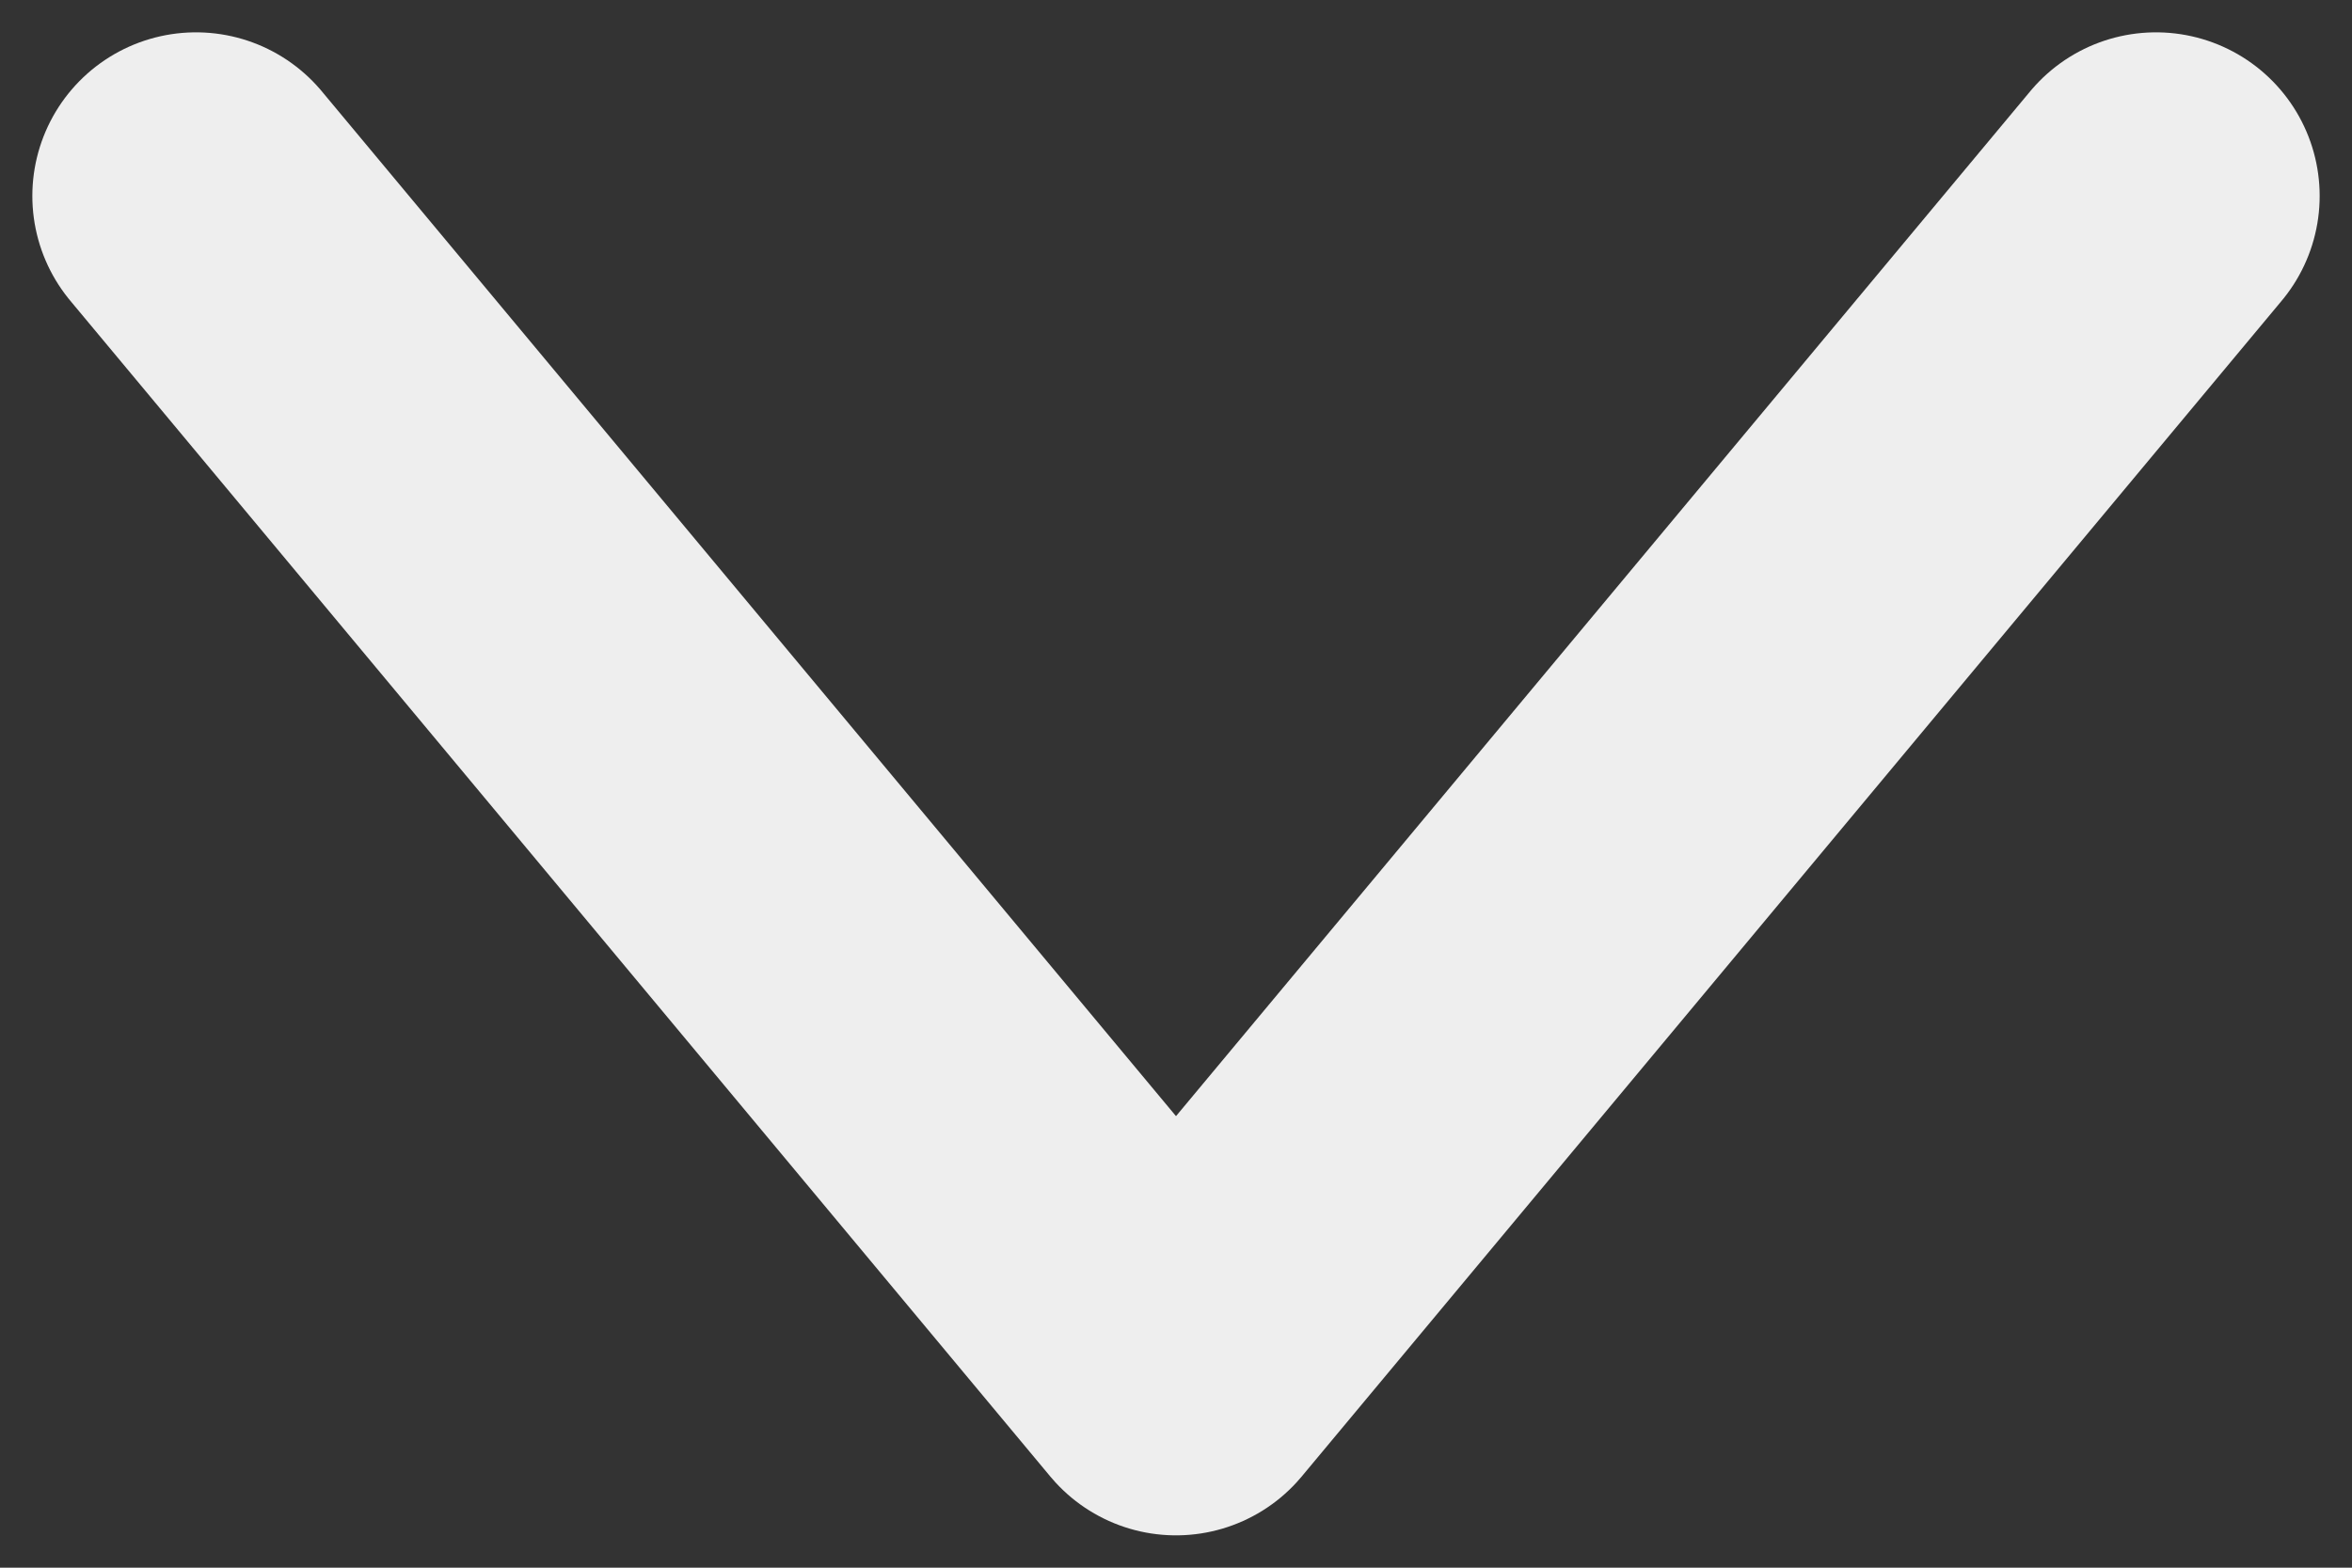 <svg width="12" height="8" viewBox="0 0 12 8" fill="none" xmlns="http://www.w3.org/2000/svg">
<rect x="0" y="0" width="12" height="8" fill="#333333" stroke="none"/>
<path d="M11 1L6 7L1 1" stroke="#EEEEEE" stroke-width="1.67" stroke-linecap="round" stroke-linejoin="round"/>
</svg>

